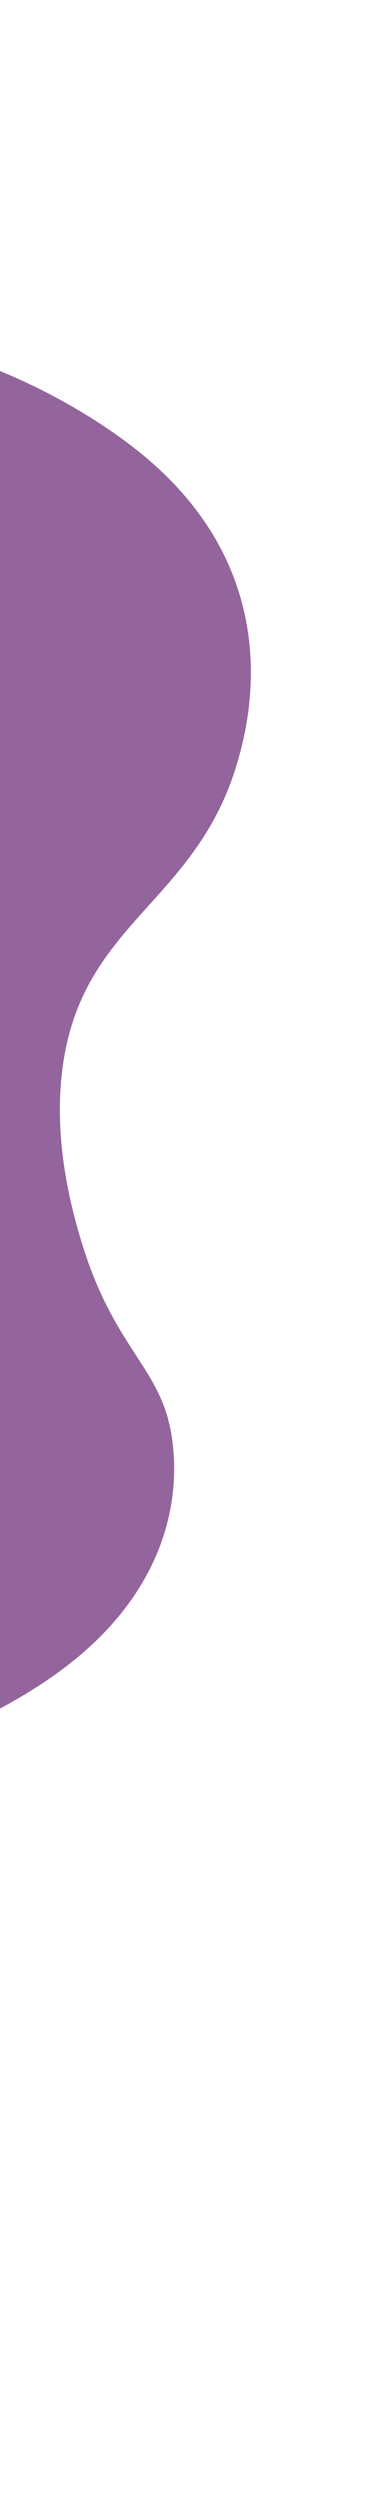 <svg
  width="103"
  height="676"
  viewBox="0 0 103 676"
  fill="none"
  xmlns="http://www.w3.org/2000/svg"
>
<g clip-path="url(#clip0_262_1229)">
<path
      opacity="0.7"
      d="M-3 99.127C12.276 105.014 28.717 114.336 40.64 124.64C77.48 156.558 67.467 195.1 64.533 205.512C53.355 244.763 21.498 249.124 16.794 290.065C14.512 309.799 19.775 327.98 21.824 334.903C31.186 366.549 44.971 369.765 46.928 391.517C47.626 398.904 49.489 427.524 16.189 451.919C10.507 456.09 3.94 460.015 -3 463.585L-3 99.127Z"
      fill="#662472"
    />
</g>
<defs>
<clipPath id="clip0_262_1229">
<rect
        width="676"
        height="106"
        fill="white"
        transform="translate(-3 676) rotate(-90)"
      />
</clipPath>
</defs>
</svg>
